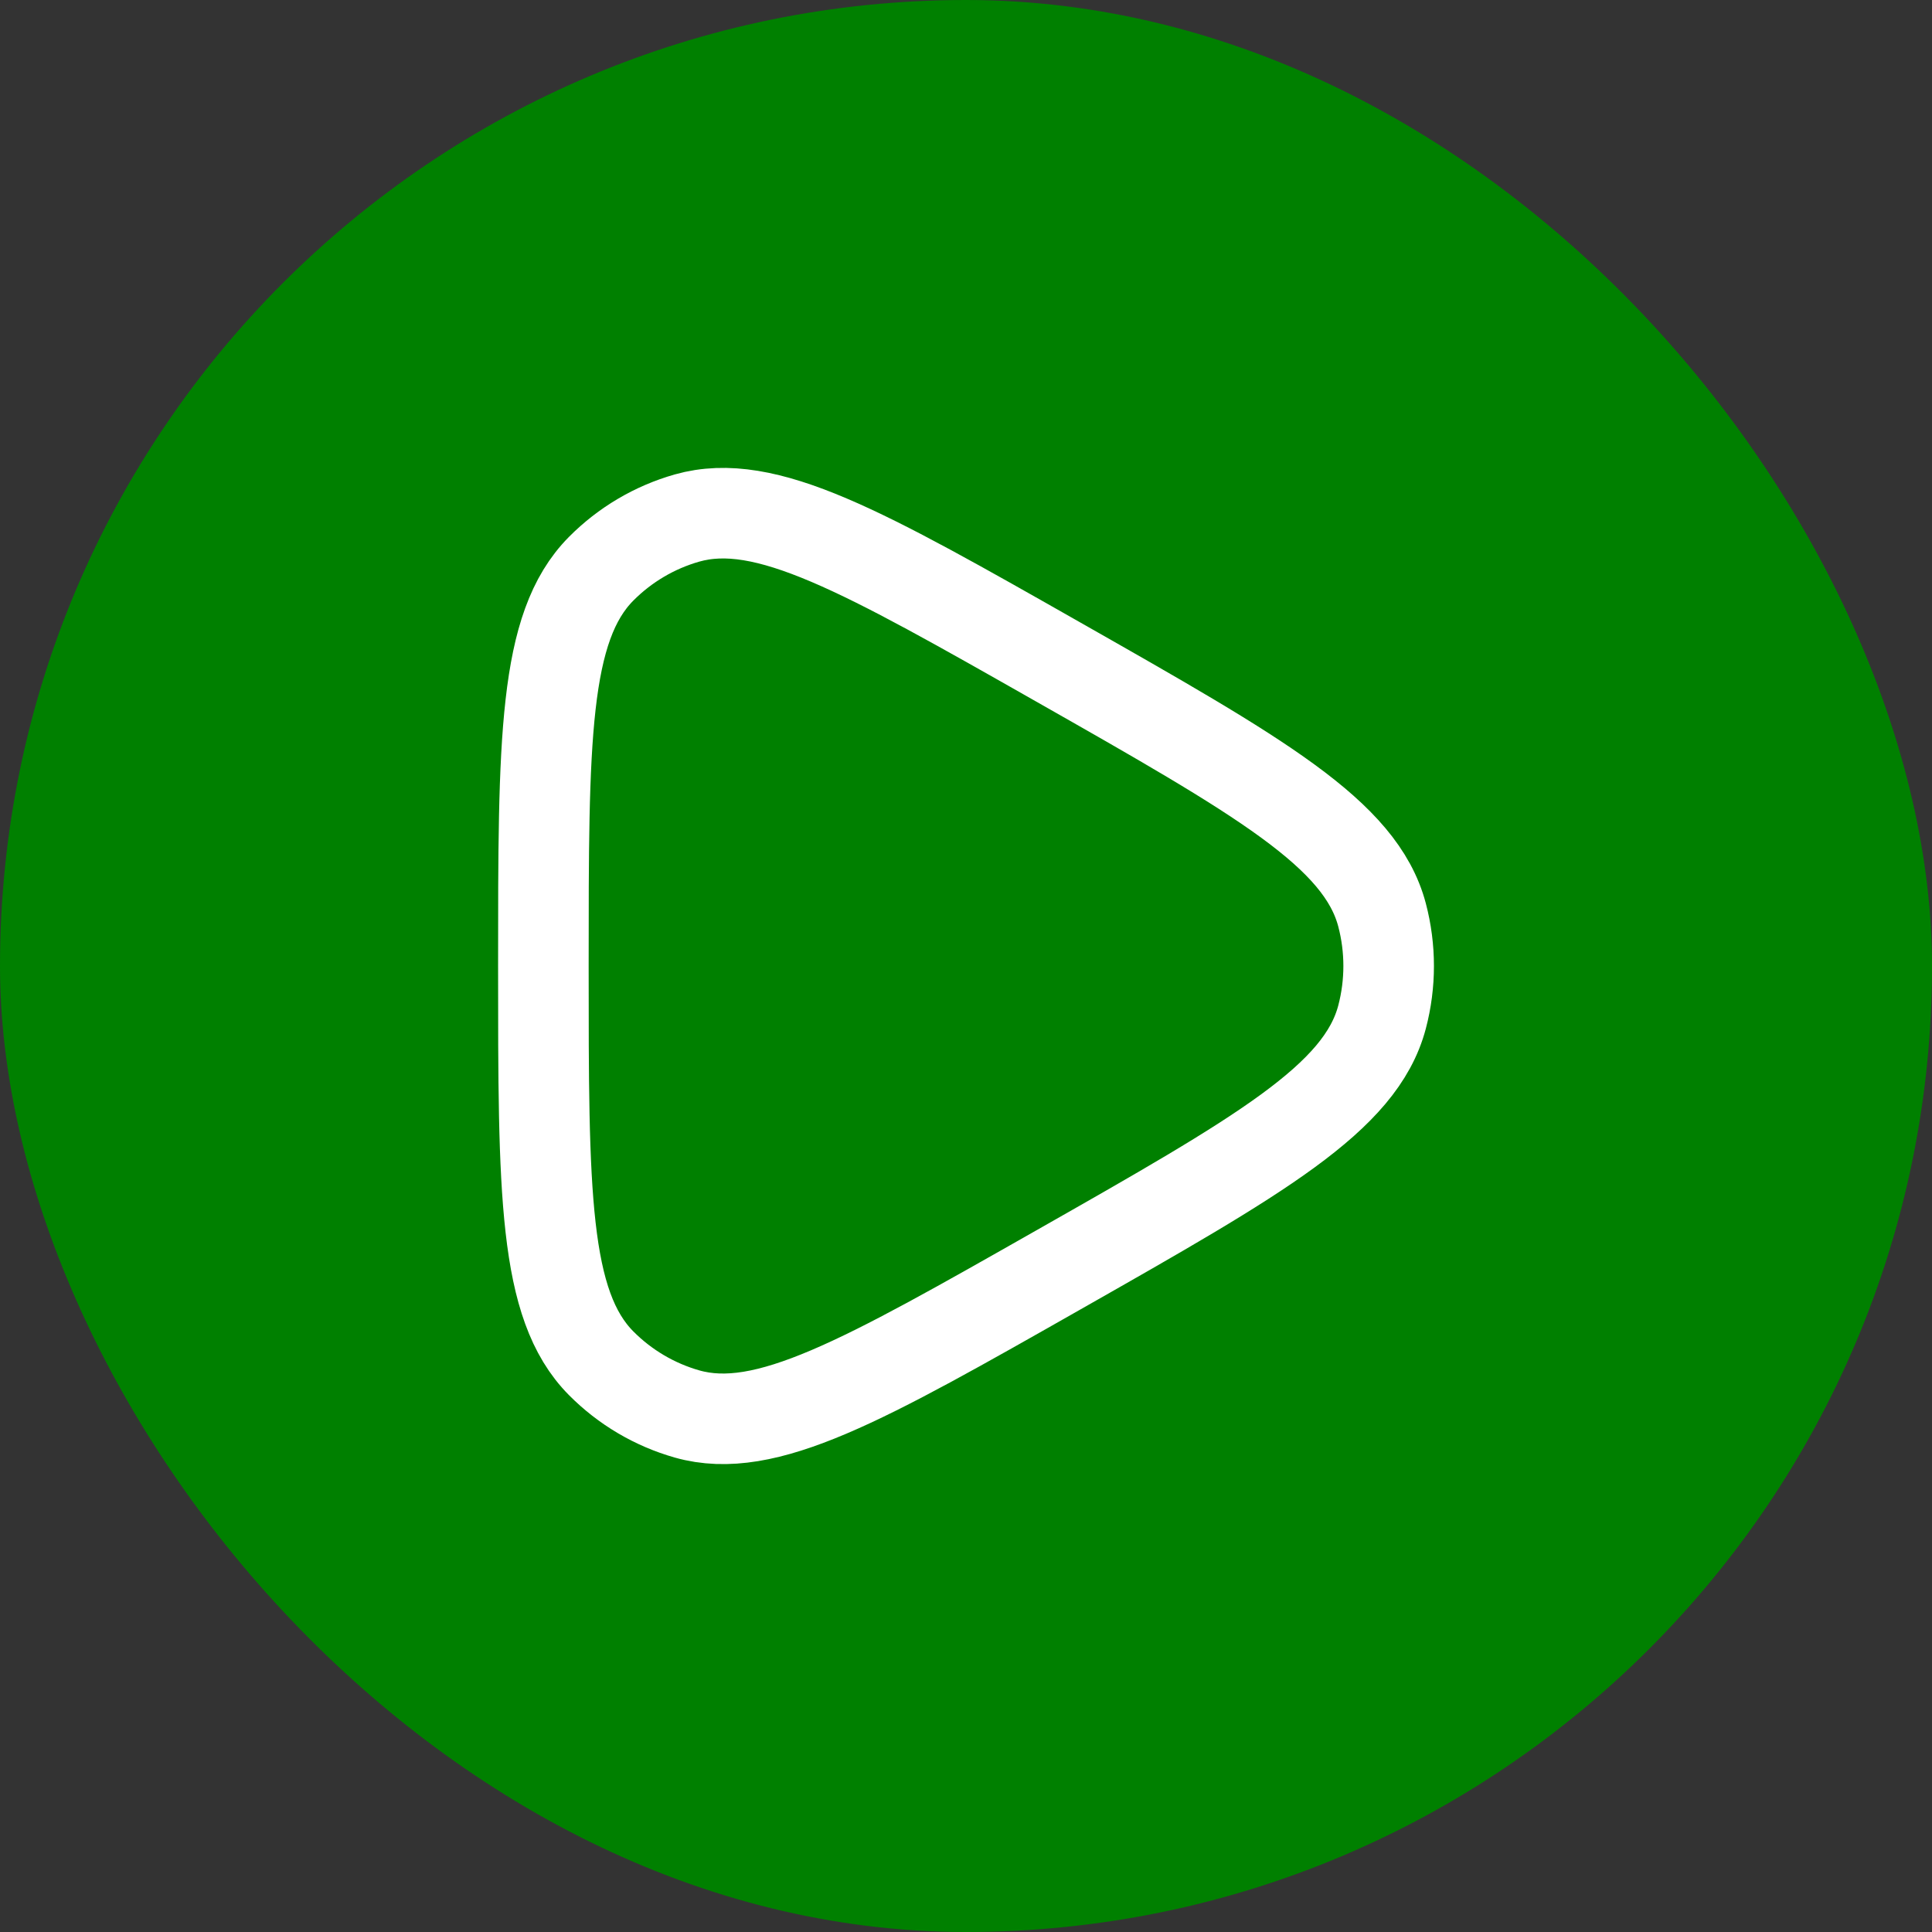 <svg xmlns="http://www.w3.org/2000/svg" viewBox="0 0 32 32" width="32" height="32">
                            <rect x="0" y="0" width="32" height="32" fill="#333333" stroke="none"/>
                            <rect x="0" y="0" width="32" height="32" rx="16" fill="green" />
                            <g transform="translate(4, 4)">
                                <path d="M18.891 12.846C18.537 14.189 16.867 15.138 13.526 17.036C10.296 18.871 8.681 19.788 7.38 19.42C6.842 19.267 6.352 18.978 5.956 18.579C5 17.614 5 15.743 5 12C5 8.257 5 6.386 5.956 5.421C6.352 5.022 6.842 4.733 7.38 4.58C8.681 4.212 10.296 5.129 13.526 6.964C16.867 8.862 18.537 9.811 18.891 11.154C19.037 11.708 19.037 12.292 18.891 12.846Z" stroke="white" stroke-width="1.5" stroke-linejoin="round" fill="none"/>
                            </g>
                        </svg>